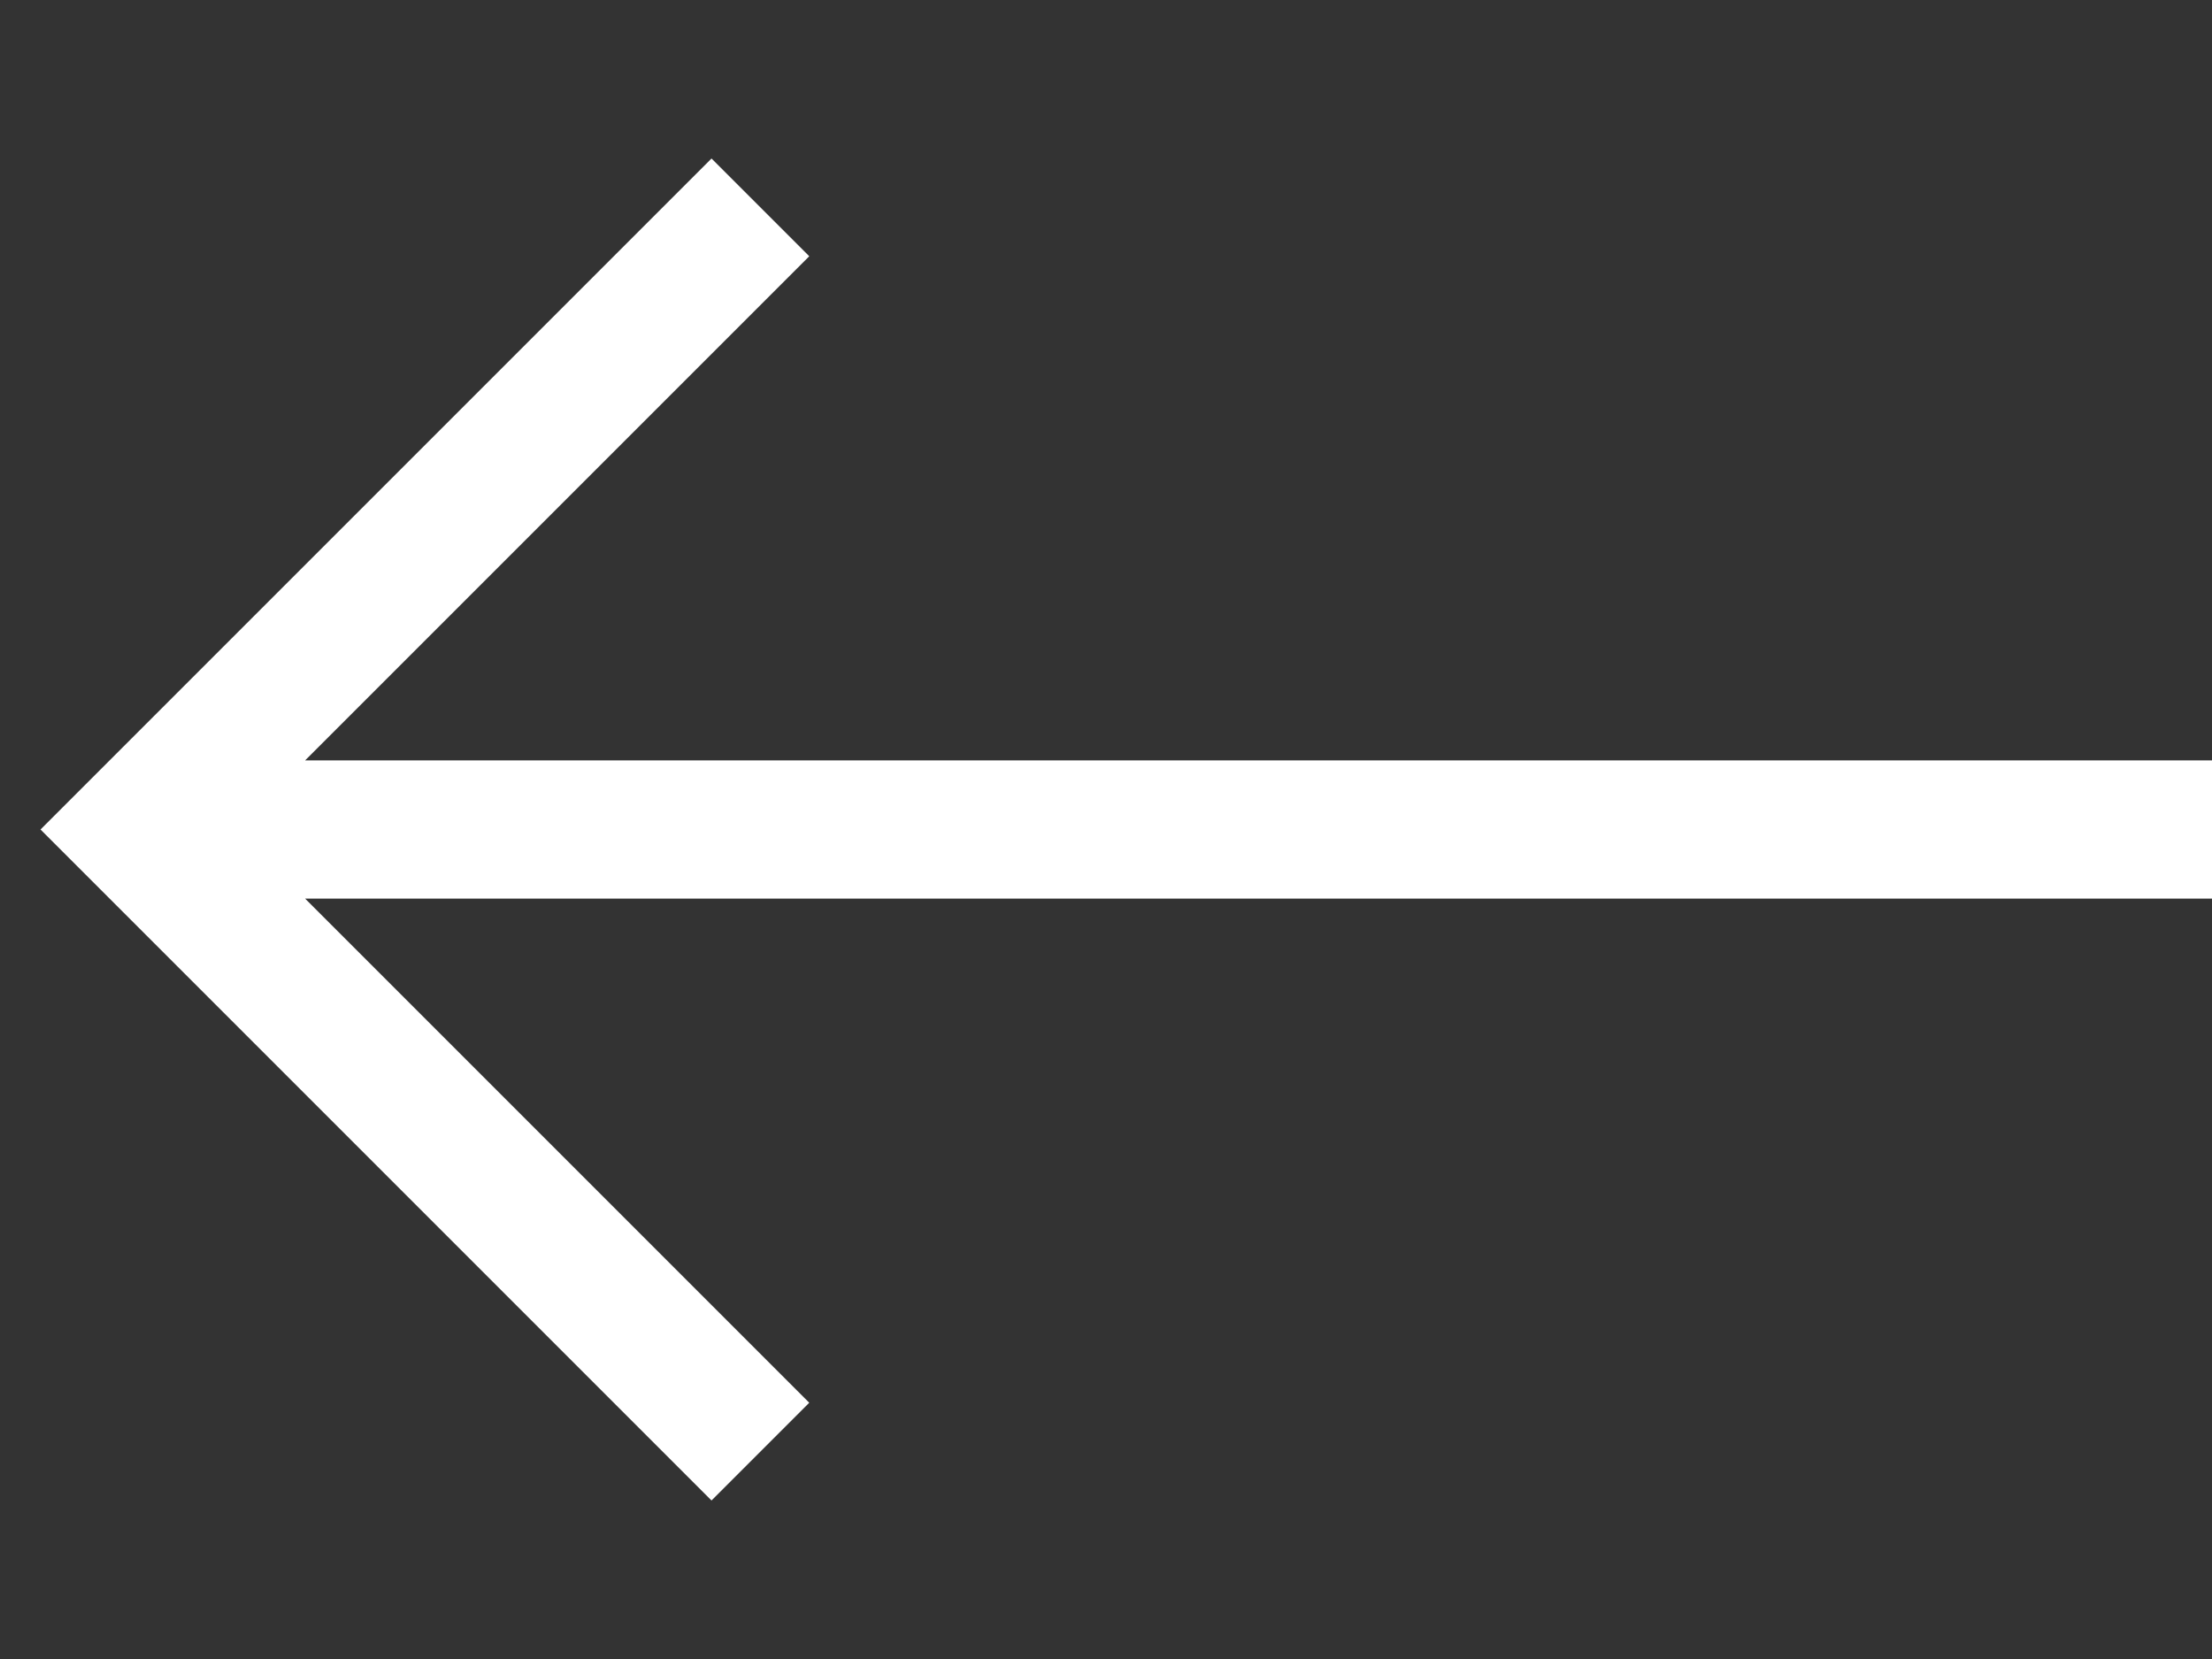 <svg width="32" height="24" viewBox="0 0 32 24" fill="none" xmlns="http://www.w3.org/2000/svg">
<rect x="0" y="0" width="32" height="24" fill="#333333" stroke="none"/>
<path fill-rule="evenodd" clip-rule="evenodd" d="M4.414 13L11.707 20.293L10.293 21.707L1.293 12.707L0.586 12L1.293 11.293L10.293 2.293L11.707 3.707L4.414 11L32 11L32 13L4.414 13Z" fill="white"/>
</svg>
